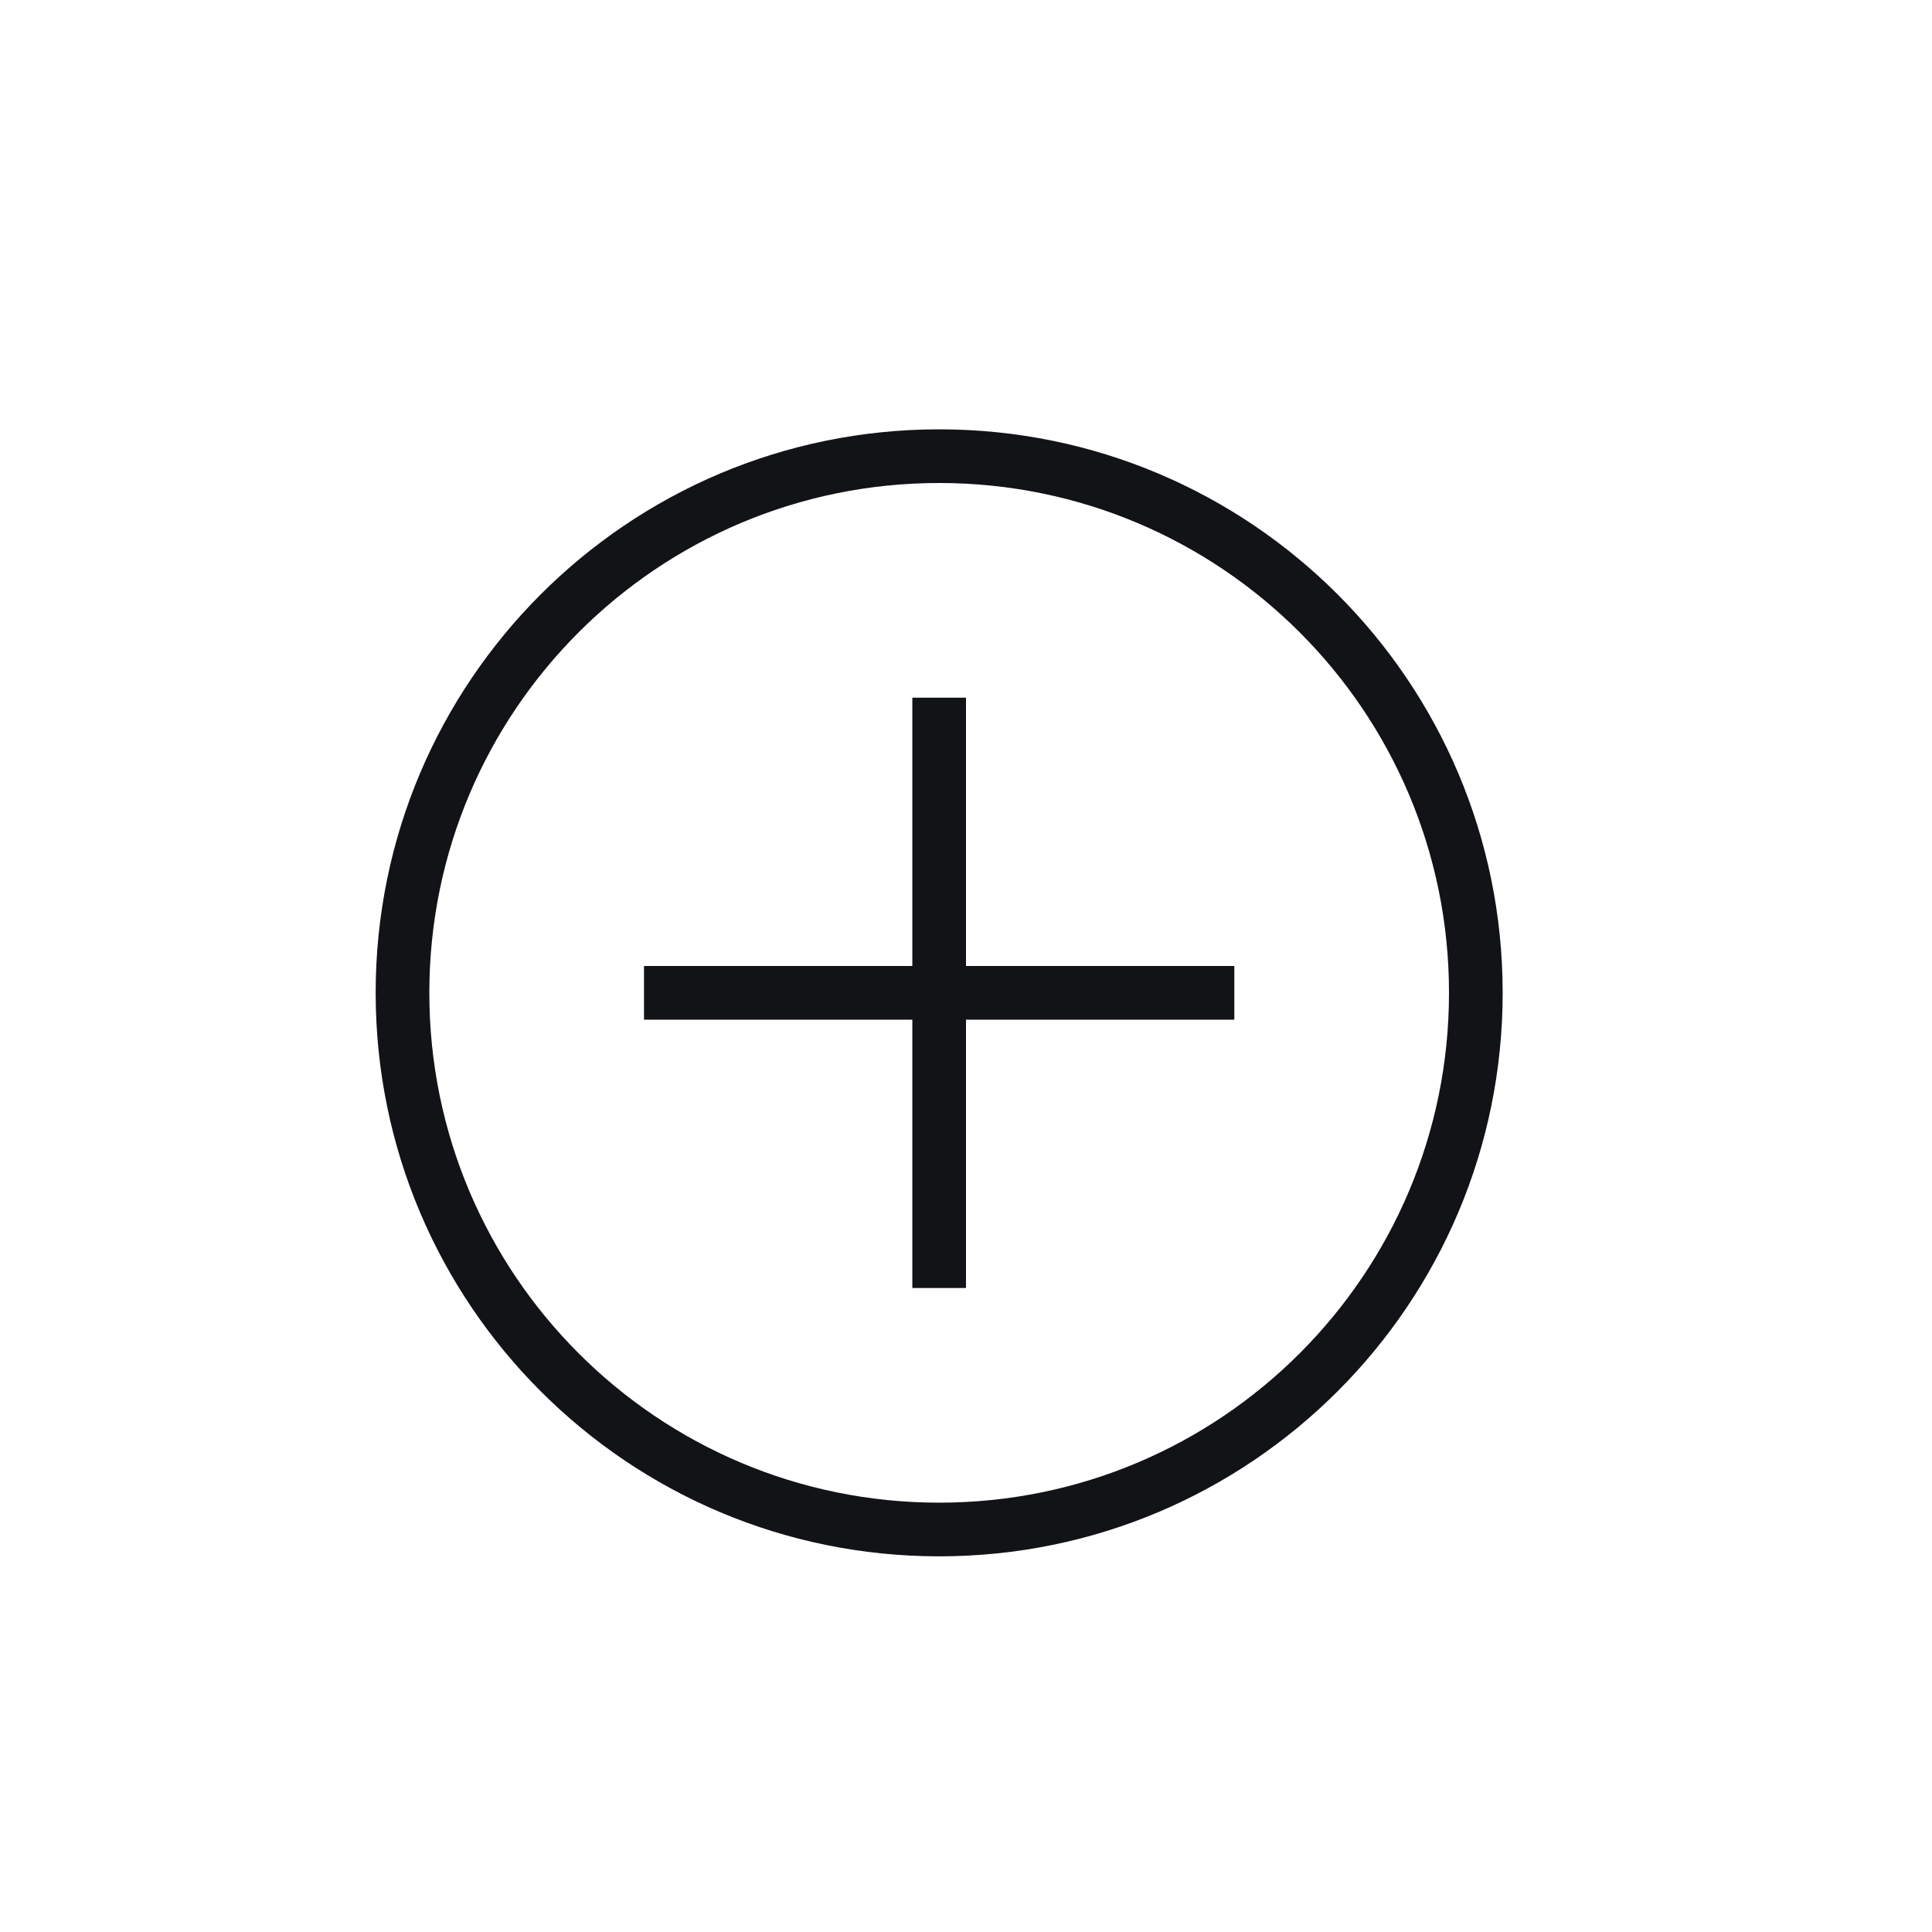 <svg width="36" height="36" viewBox="0 0 36 36" fill="none" xmlns="http://www.w3.org/2000/svg">
<path fill-rule="evenodd" clip-rule="evenodd" d="M17 18V13H18V18H23V19H18V24H17V19H12V18H17ZM17.5 28C22.747 28 27 23.747 27 18.5C27 13.253 22.747 9 17.5 9C12.253 9 8 13.253 8 18.5C8 23.747 12.253 28 17.5 28ZM17.5 29C11.701 29 7 24.299 7 18.5C7 12.701 11.701 8 17.5 8C23.299 8 28 12.701 28 18.5C28 24.299 23.299 29 17.5 29Z" fill="#121317"/>
</svg>

